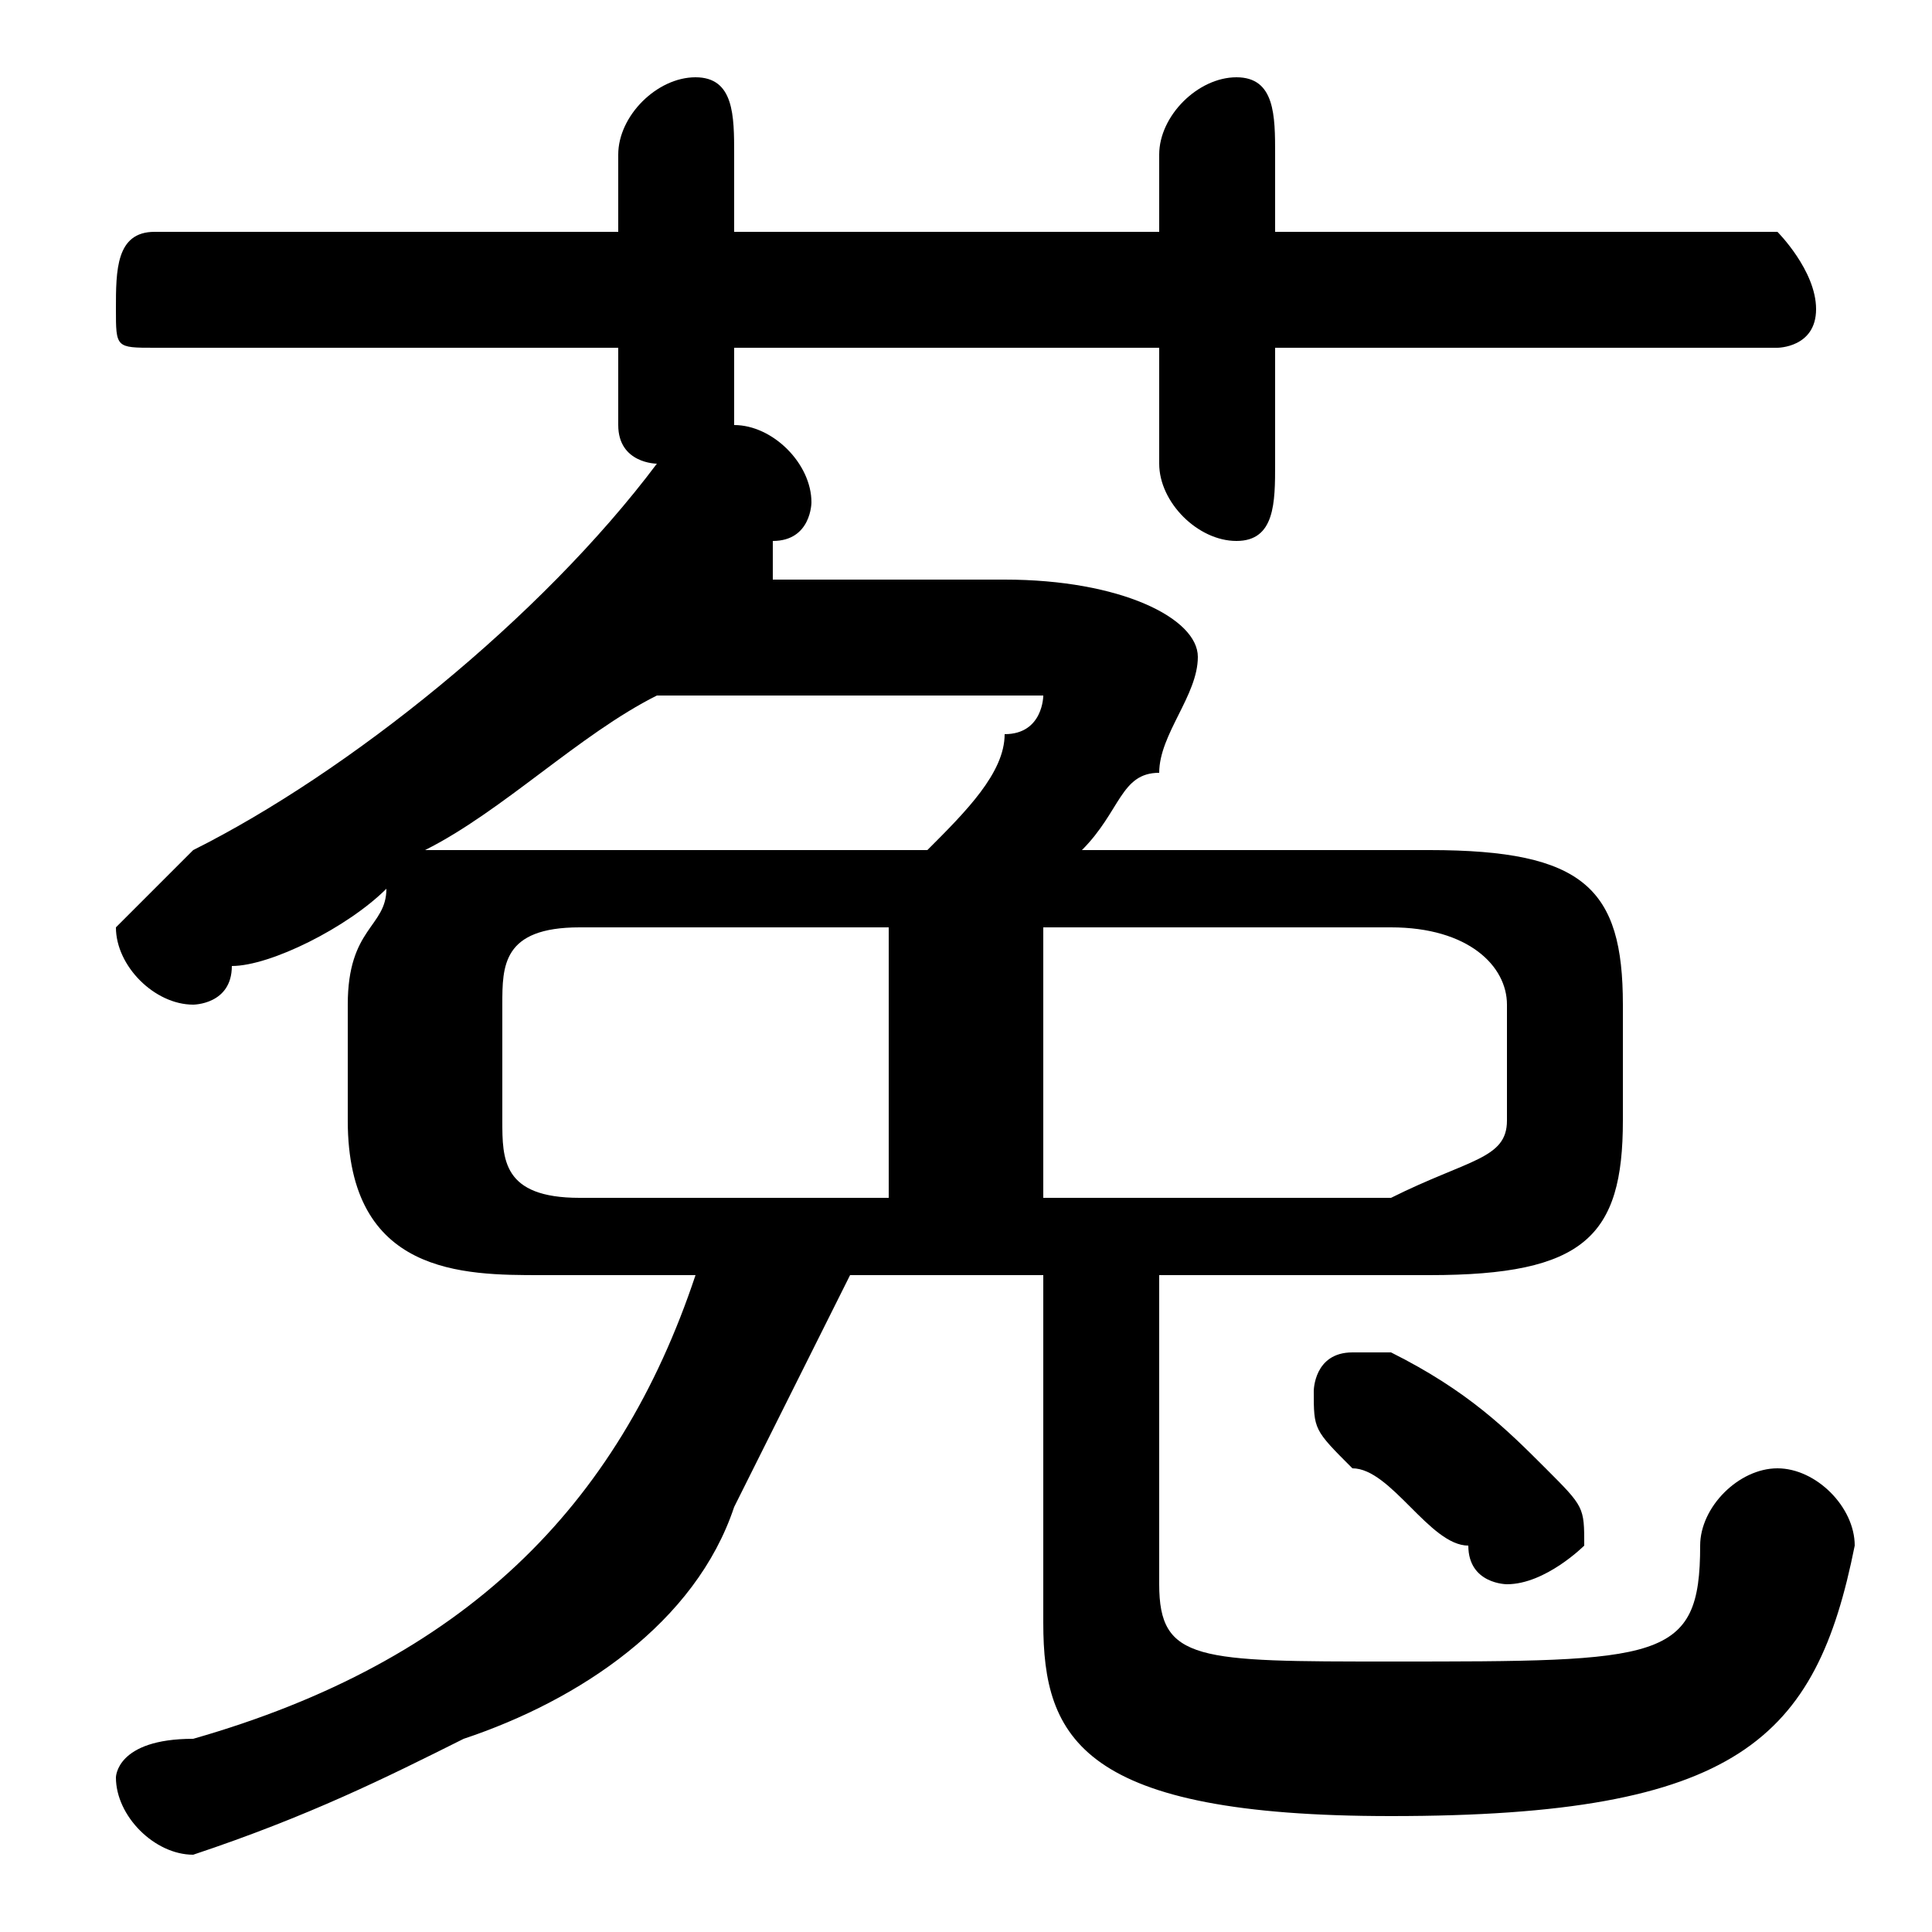 <svg xmlns="http://www.w3.org/2000/svg" viewBox="0 -44.0 50.0 50.0">
    <rect x="0" y="-44.0" width="50.0" height="50.0" fill="#808080" stroke="none"/>
    <g transform="scale(1, -1)">
        <!-- ボディの枠 -->
        <rect x="0" y="-6.0" width="50.0" height="50.0"
            stroke="white" fill="white"/>
        <!-- グリフ座標系の原点 -->
        <circle cx="0" cy="0" r="5" fill="white"/>
        <!-- グリフのアウトライン -->
        <g style="fill:black;stroke:#000000;stroke-width:0;stroke-linecap:round;stroke-linejoin:round;">
        <path d="M 30.0 11.0 L 37.0 11.0 C 41.0 11.0 42.0 12.0 42.0 15.0 L 42.0 18.0 C 42.0 21.0 41.0 22.0 37.0 22.0 L 28.0 22.0 C 29.0 23.0 29.0 24.0 30.0 24.0 C 30.0 25.0 31.0 26.0 31.0 27.0 C 31.0 28.0 29.0 29.0 26.0 29.0 L 20.0 29.0 C 20.0 29.0 20.0 30.0 20.0 30.0 C 21.0 30.0 21.0 31.0 21.0 31.0 C 21.0 32.0 20.0 33.0 19.0 33.0 L 19.0 33.0 L 19.0 35.0 L 30.0 35.0 L 30.0 32.0 C 30.0 31.0 31.0 30.0 32.0 30.0 C 33.0 30.0 33.0 31.0 33.0 32.0 L 33.0 35.0 L 46.0 35.0 C 46.0 35.0 47.0 35.0 47.0 36.0 C 47.0 37.0 46.0 38.0 46.0 38.0 L 33.0 38.0 L 33.0 40.0 C 33.0 41.0 33.0 42.0 32.0 42.0 C 31.0 42.0 30.0 41.0 30.0 40.0 L 30.0 38.0 L 19.0 38.0 L 19.0 40.0 C 19.0 41.0 19.0 42.0 18.0 42.0 C 17.0 42.0 16.0 41.0 16.0 40.0 L 16.0 38.0 L 4.0 38.0 C 3.0 38.0 3.0 37.0 3.0 36.0 C 3.0 35.0 3.0 35.0 4.0 35.0 L 16.0 35.0 L 16.0 33.0 C 16.0 32.0 17.0 32.0 17.0 32.0 C 14.0 28.0 9.0 24.0 5.0 22.0 C 4.0 21.0 3.0 20.0 3.0 20.0 C 3.0 19.0 4.0 18.0 5.0 18.0 C 5.0 18.0 6.0 18.0 6.0 19.0 C 7.0 19.0 9.0 20.0 10.0 21.0 C 10.0 20.0 9.0 20.0 9.0 18.0 L 9.0 15.0 C 9.0 11.0 12.0 11.0 14.0 11.0 L 18.0 11.0 C 16.0 5.0 12.0 1.0 5.0 -1.0 C 3.0 -1.0 3.0 -2.0 3.0 -2.0 C 3.0 -3.0 4.0 -4.0 5.0 -4.0 C 8.0 -3.0 10.0 -2.0 12.0 -1.0 C 15.0 0.0 18.0 2.0 19.0 5.0 C 20.0 7.0 21.0 9.0 22.0 11.0 L 27.0 11.0 L 27.0 2.0 C 27.0 -1.0 28.0 -3.0 36.0 -3.0 C 45.0 -3.0 47.0 -1.0 48.0 4.0 C 48.0 5.0 47.0 6.0 46.0 6.0 C 45.0 6.0 44.0 5.0 44.0 4.0 C 44.0 1.0 43.0 1.0 36.0 1.0 C 31.0 1.0 30.0 1.0 30.0 3.0 Z M 14.0 22.0 C 13.0 22.0 12.0 22.0 11.0 22.0 C 13.0 23.0 15.0 25.0 17.0 26.0 L 26.0 26.0 C 26.0 26.0 27.0 26.0 27.0 26.0 C 27.0 26.0 27.0 25.0 26.0 25.0 C 26.0 24.0 25.0 23.0 24.0 22.0 Z M 23.0 20.0 L 23.0 13.0 L 15.0 13.0 C 13.0 13.0 13.0 14.0 13.0 15.0 L 13.0 18.0 C 13.0 19.0 13.0 20.0 15.0 20.0 Z M 27.0 13.0 L 27.0 20.0 L 36.0 20.0 C 38.0 20.0 39.0 19.0 39.0 18.0 L 39.0 15.0 C 39.0 14.0 38.0 14.0 36.0 13.0 Z M 36.0 9.0 C 36.0 9.0 36.0 9.0 35.0 9.0 C 34.0 9.0 34.0 8.0 34.0 8.0 C 34.0 7.0 34.0 7.0 35.0 6.0 C 36.0 6.0 37.0 4.0 38.0 4.0 C 38.0 3.0 39.0 3.0 39.0 3.0 C 40.0 3.0 41.0 4.0 41.0 4.0 C 41.0 5.0 41.0 5.0 40.0 6.0 C 39.0 7.0 38.0 8.0 36.0 9.0 Z"/>
    </g>
    </g>
</svg>
